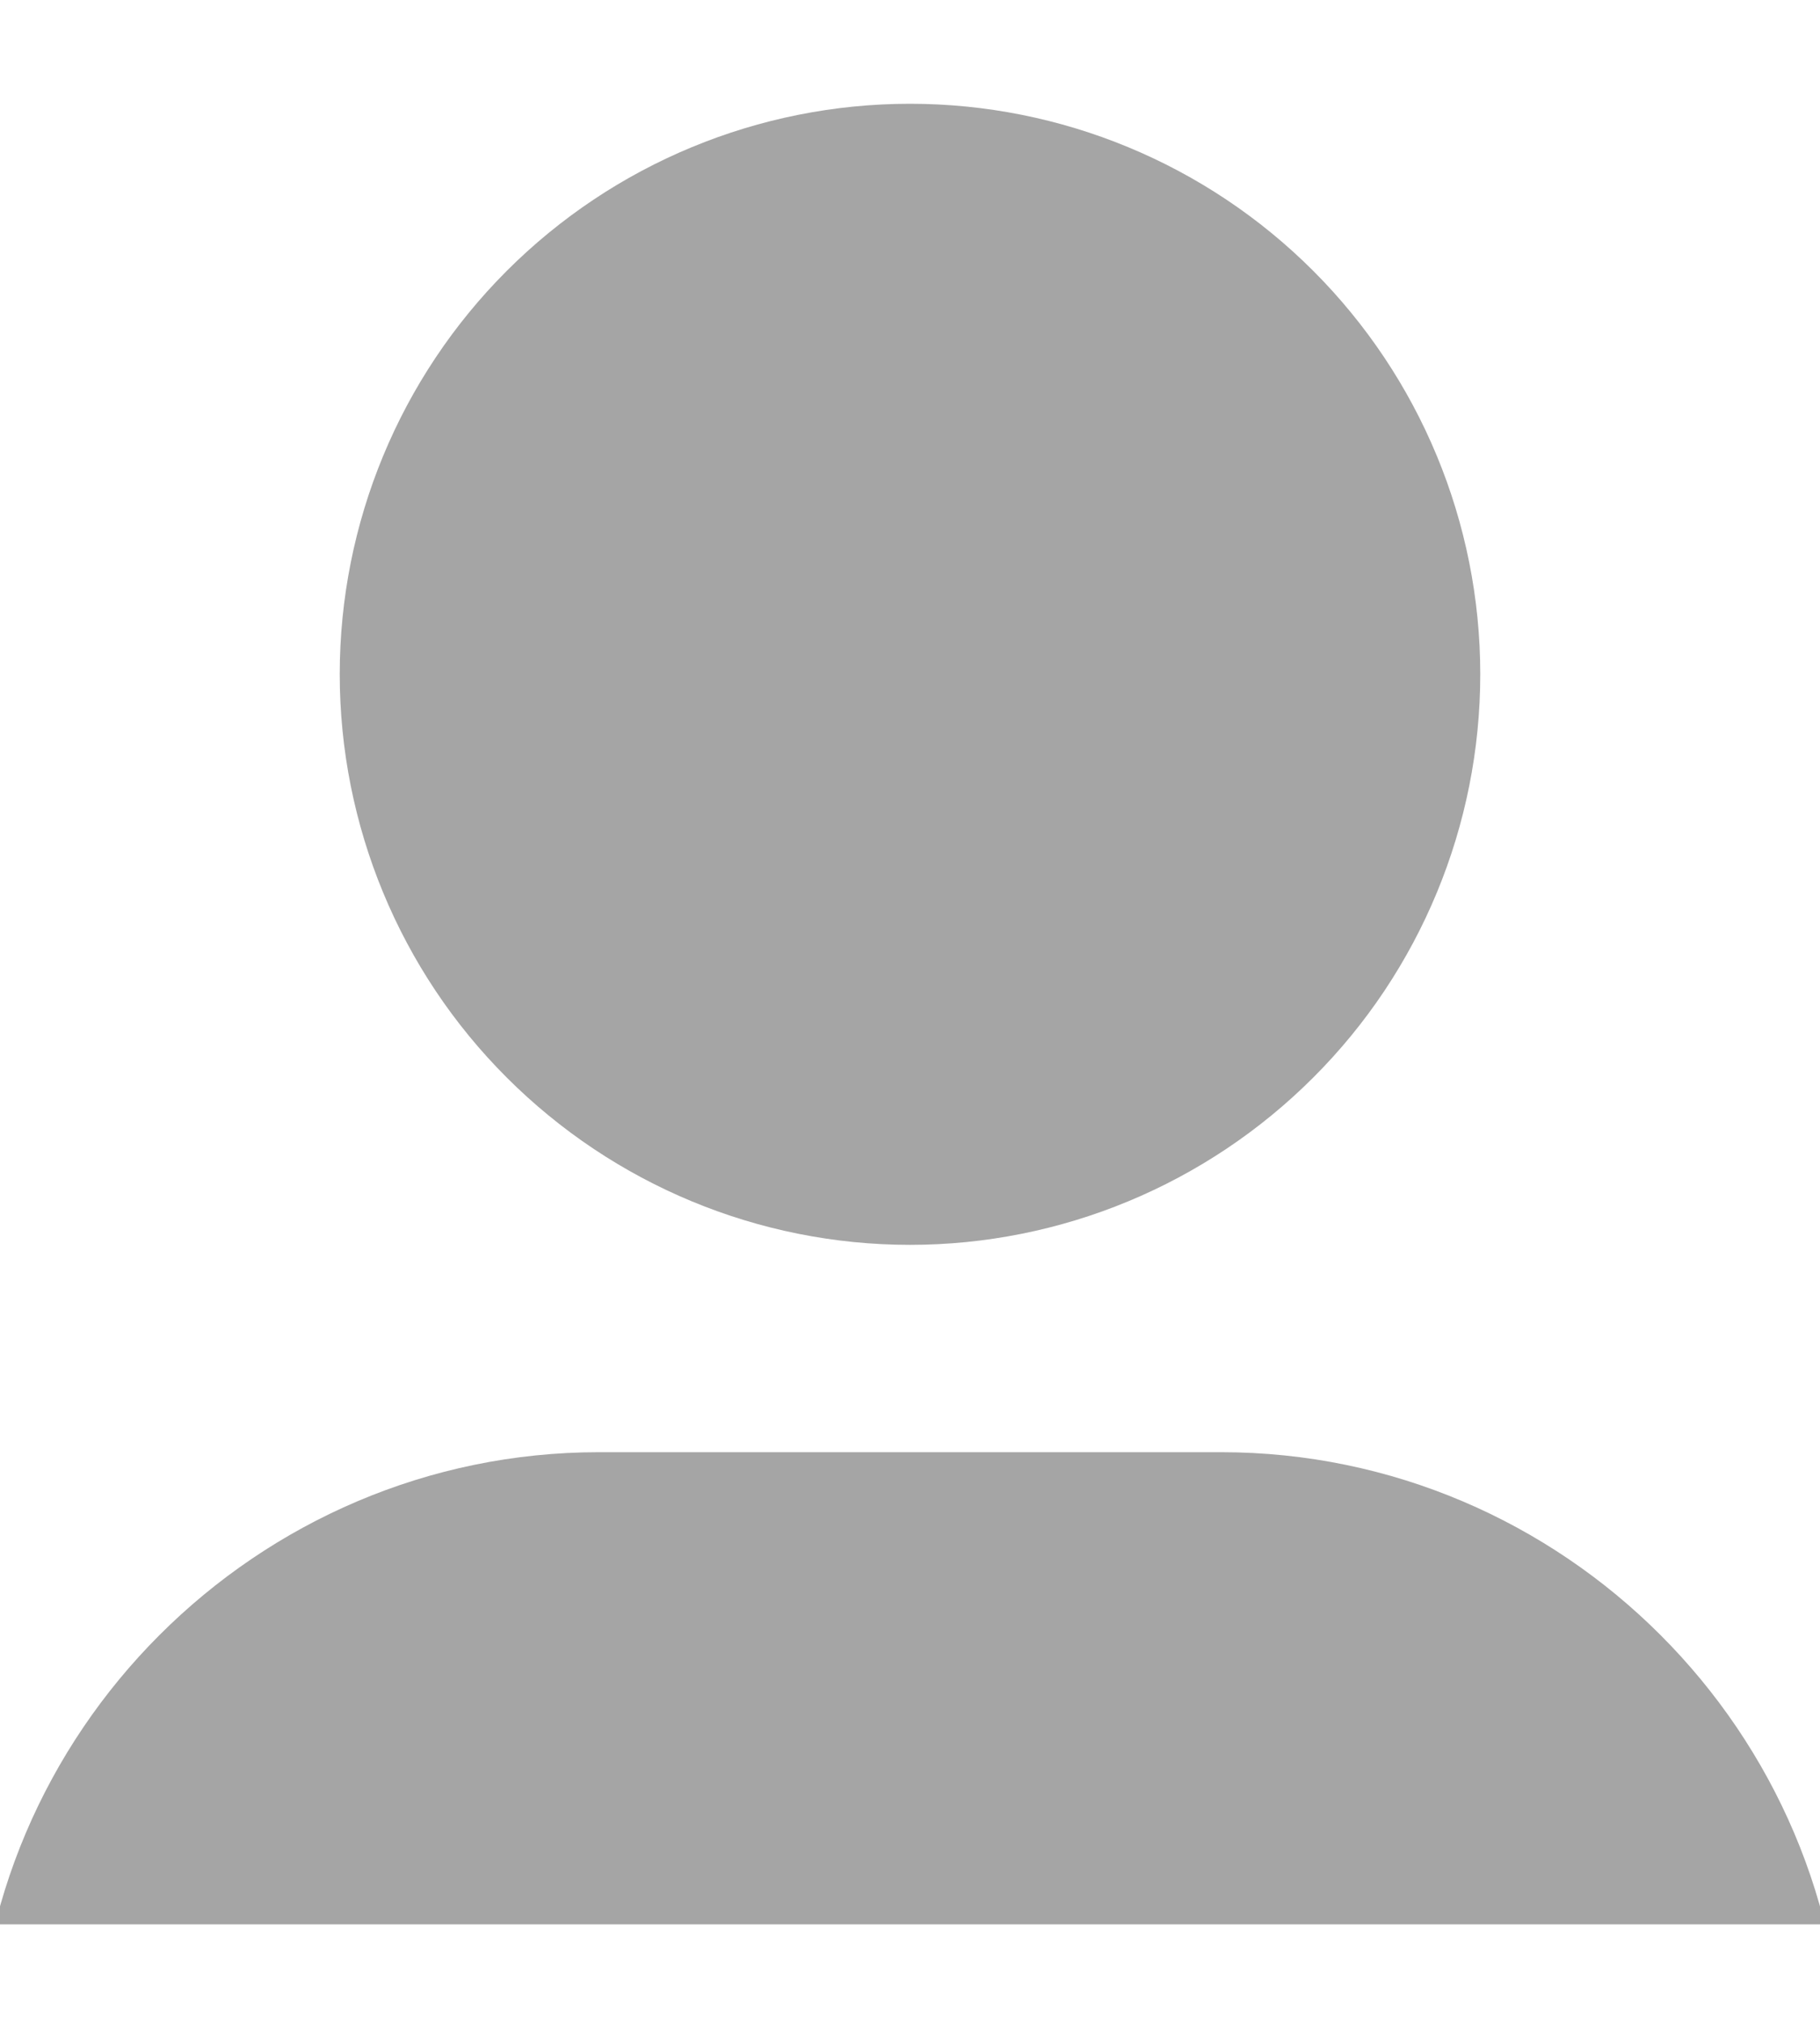 <svg width="9" height="10" viewBox="0 0 9 10" fill="none" xmlns="http://www.w3.org/2000/svg">
<g clip-path="url(#clip0_412_1612)">
<path fill-rule="evenodd" clip-rule="evenodd" d="M7.32 3.333C7.32 4.081 7.023 4.799 6.494 5.327C5.965 5.856 5.248 6.154 4.5 6.154C3.752 6.154 3.035 5.856 2.506 5.327C1.977 4.799 1.68 4.081 1.68 3.333C1.68 2.585 1.977 1.868 2.506 1.339C3.035 0.81 3.752 0.513 4.5 0.513C5.248 0.513 5.965 0.81 6.494 1.339C7.023 1.868 7.32 2.585 7.32 3.333ZM-0.115 10.256C-0.115 8.564 1.269 7.179 2.962 7.179H6.038C7.731 7.179 9.115 8.564 9.115 10.256V11.794H-0.115V10.256Z" fill="#A5A5A5"/>
</g>
<defs>
<clipPath id="clip0_412_1612">
<rect width="8.775" height="9.272" fill="white" transform="scale(1.026)"/>
</clipPath>
</defs>
</svg>
